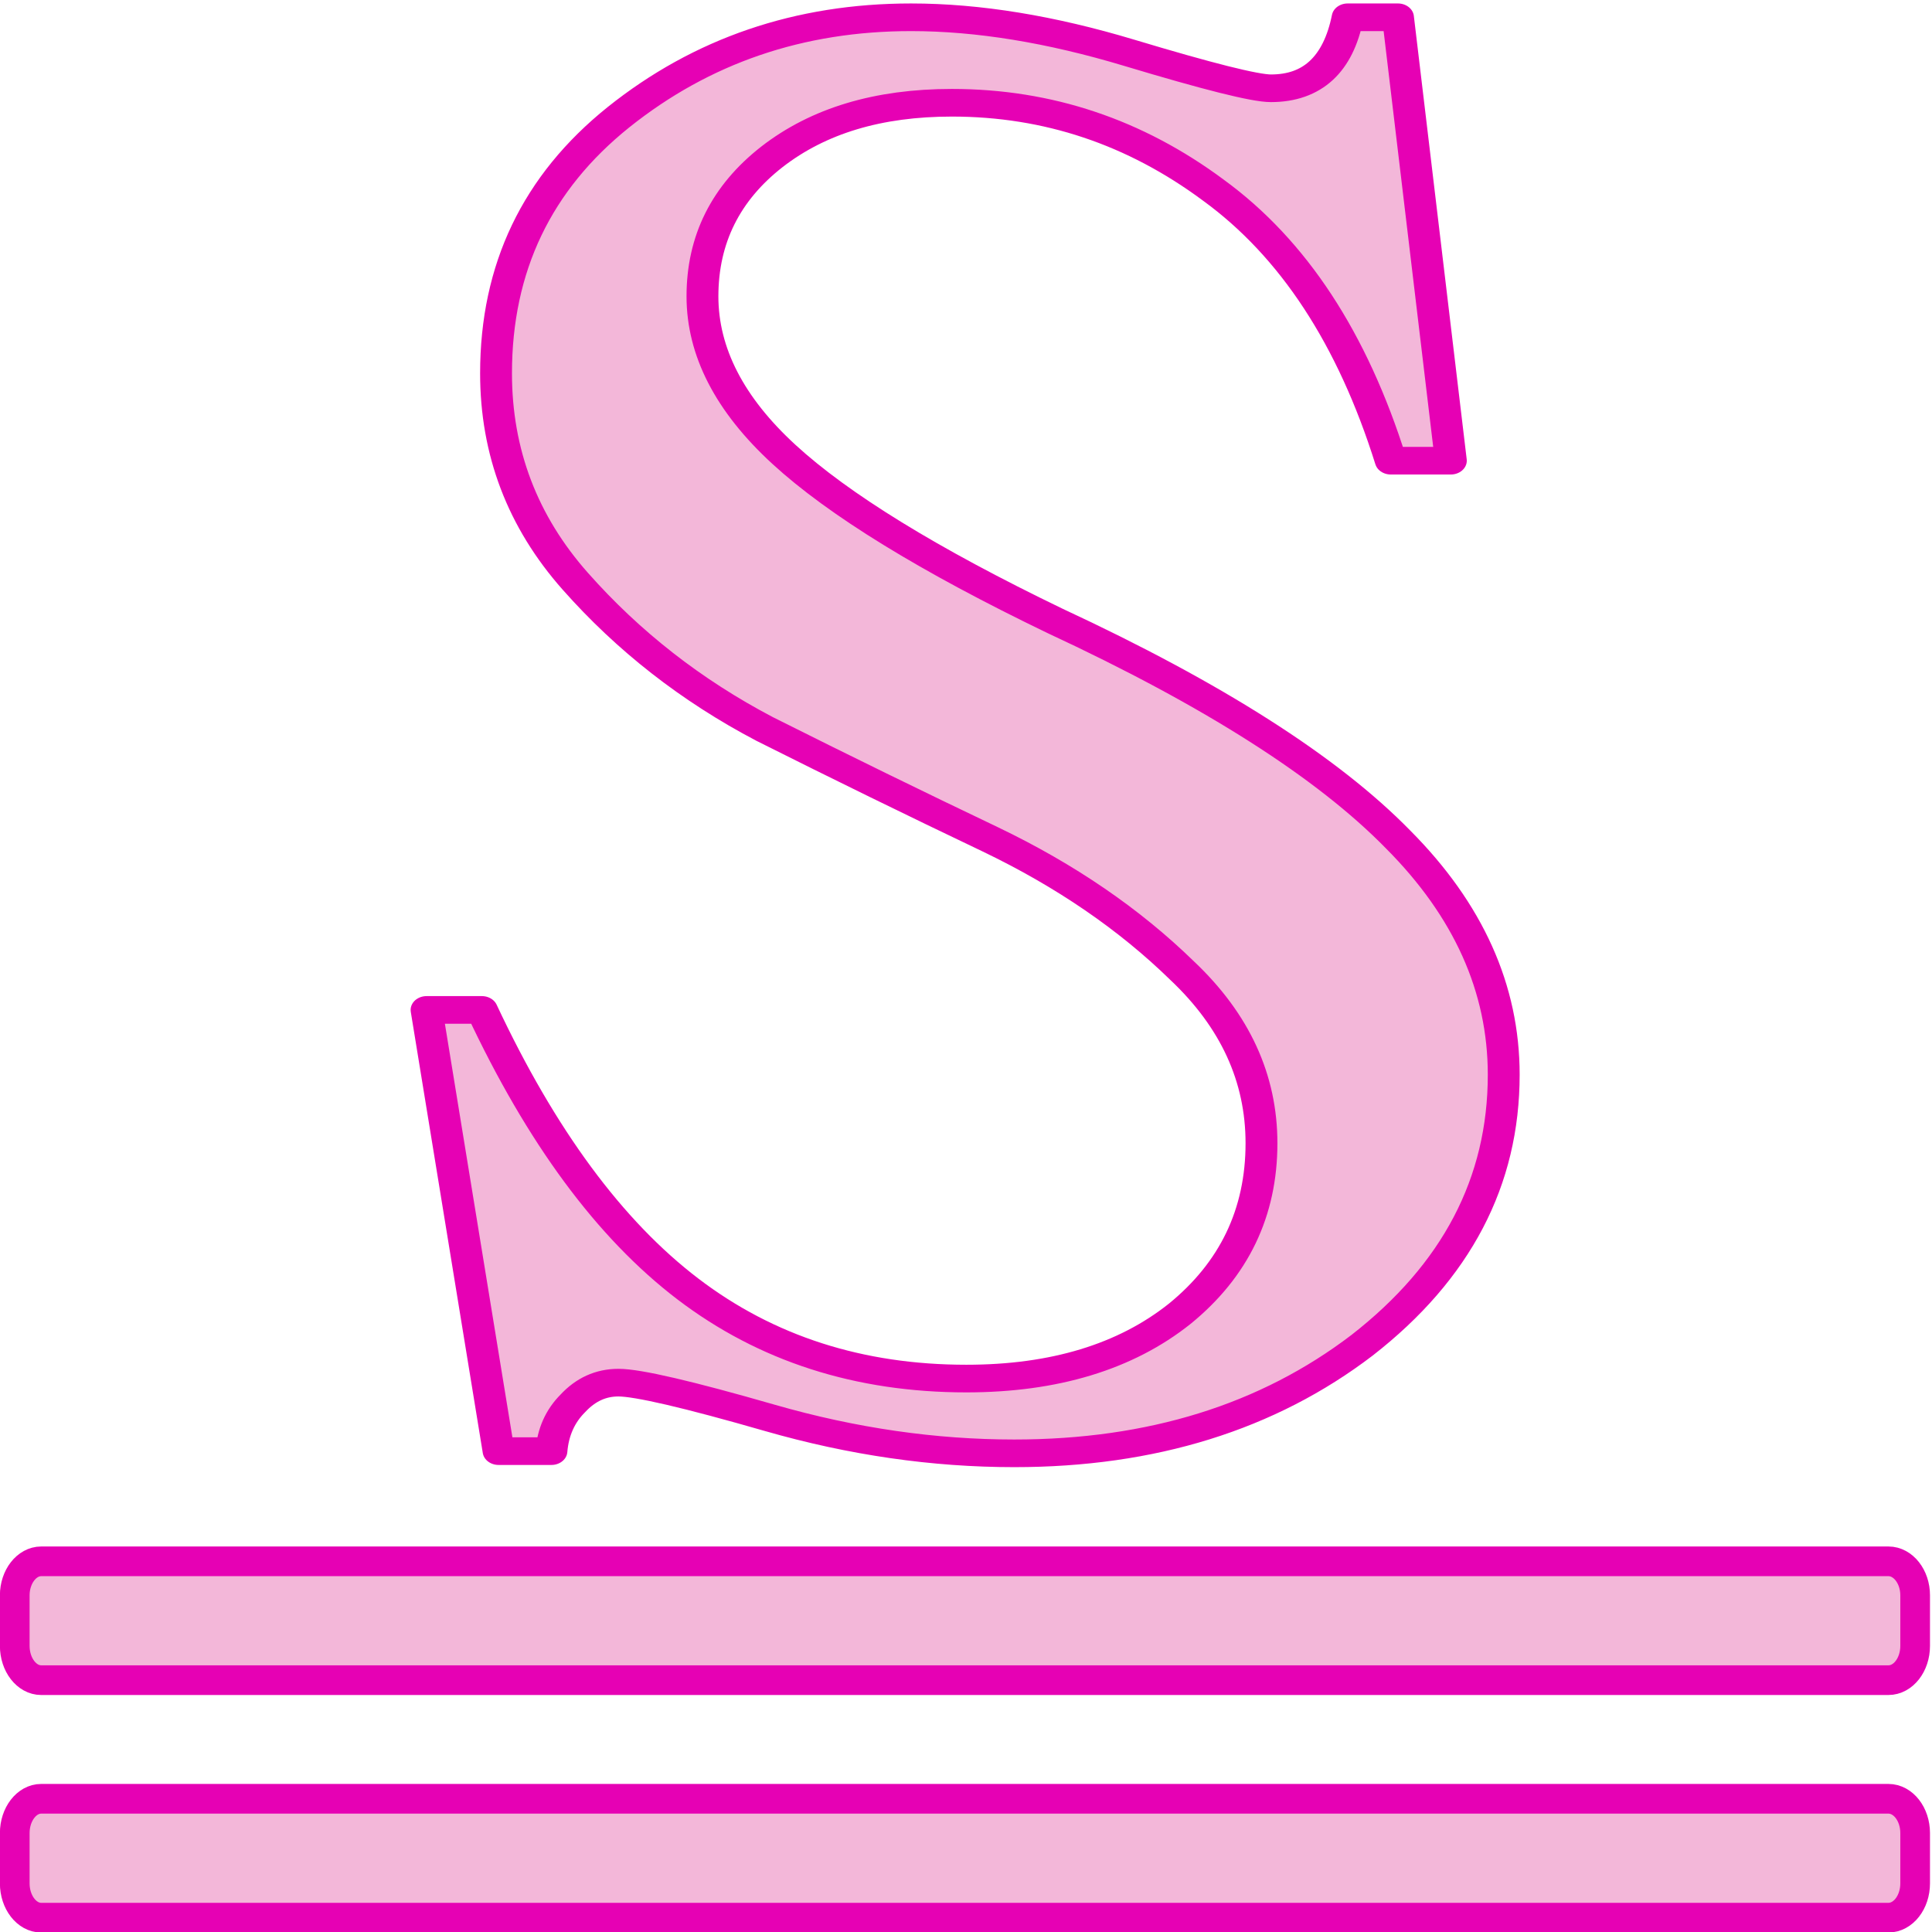 <?xml version="1.0" encoding="UTF-8"?>
<svg xmlns="http://www.w3.org/2000/svg" xmlns:xlink="http://www.w3.org/1999/xlink" width="24px" height="24px" viewBox="0 0 24 24" version="1.1">
<g id="surface1">
<path style="fill-rule:nonzero;fill:rgb(95.294%,71.765%,85.098%);fill-opacity:1;stroke-width:0.529;stroke-linecap:round;stroke-linejoin:round;stroke:rgb(90.196%,0.392%,70.588%);stroke-opacity:1;stroke-miterlimit:4;" d="M 20.704 21.549 C 20.704 20.304 20.265 19.203 19.387 18.247 C 18.509 17.26 17.449 16.424 16.2 15.733 C 14.951 15.047 13.703 14.343 12.454 13.621 C 11.232 12.882 10.187 11.937 9.309 10.794 C 8.431 9.652 7.992 8.322 7.992 6.813 C 7.992 4.792 8.672 3.162 10.025 1.911 C 11.409 0.636 13.029 -0.002 14.884 -0.002 C 16.002 -0.002 17.208 0.227 18.509 0.678 C 19.81 1.129 20.594 1.357 20.86 1.357 C 21.55 1.357 21.978 0.9 22.135 -0.002 L 22.971 -0.002 L 23.849 8.485 L 22.851 8.485 C 22.214 6.145 21.231 4.419 19.904 3.306 C 18.603 2.193 17.156 1.634 15.563 1.634 C 14.34 1.634 13.348 1.977 12.574 2.669 C 11.806 3.36 11.42 4.25 11.42 5.339 C 11.42 6.398 11.869 7.408 12.773 8.364 C 13.677 9.321 15.176 10.385 17.276 11.552 C 19.904 12.96 21.801 14.355 22.971 15.733 C 24.141 17.086 24.727 18.589 24.727 20.238 C 24.727 22.283 23.943 24.009 22.375 25.416 C 20.808 26.794 18.88 27.485 16.597 27.485 C 15.27 27.485 13.917 27.263 12.538 26.806 C 11.179 26.355 10.343 26.132 10.025 26.132 C 9.732 26.132 9.481 26.264 9.267 26.529 C 9.058 26.77 8.938 27.076 8.912 27.443 L 8.034 27.443 L 6.838 18.998 L 7.757 18.998 C 8.74 21.416 9.878 23.197 11.179 24.34 C 12.48 25.482 14.022 26.054 15.803 26.054 C 17.261 26.054 18.447 25.639 19.345 24.815 C 20.249 23.967 20.704 22.878 20.704 21.549 Z M 20.704 21.549 " transform="matrix(0.748,0,0,0.649,0.184,0.216)"/>
<path style="fill-rule:nonzero;fill:rgb(95.294%,71.765%,85.098%);fill-opacity:1;stroke-width:0.529;stroke-linecap:round;stroke-linejoin:round;stroke:rgb(90.196%,0.392%,70.588%);stroke-opacity:1;stroke-miterlimit:4;" d="M 0.47 31.749 L 33.392 31.749 C 33.656 31.749 33.869 32.024 33.869 32.36 L 33.869 33.257 C 33.869 33.593 33.656 33.868 33.392 33.868 L 0.47 33.868 C 0.212 33.868 -0.001 33.593 -0.001 33.257 L -0.001 32.36 C -0.001 32.024 0.212 31.749 0.47 31.749 Z M 0.47 31.749 " transform="matrix(0.697,0,0,0.697,0.184,0.216)"/>
<path style="fill-rule:nonzero;fill:rgb(95.294%,71.765%,85.098%);fill-opacity:1;stroke-width:0.529;stroke-linecap:round;stroke-linejoin:round;stroke:rgb(90.196%,0.392%,70.588%);stroke-opacity:1;stroke-miterlimit:4;" d="M 0.47 27.517 L 33.392 27.517 C 33.656 27.517 33.869 27.791 33.869 28.122 L 33.869 29.024 C 33.869 29.361 33.656 29.635 33.392 29.635 L 0.47 29.635 C 0.212 29.635 -0.001 29.361 -0.001 29.024 L -0.001 28.122 C -0.001 27.791 0.212 27.517 0.47 27.517 Z M 0.47 27.517 " transform="matrix(0.697,0,0,0.697,0.184,0.216)"/>
</g>
</svg>

